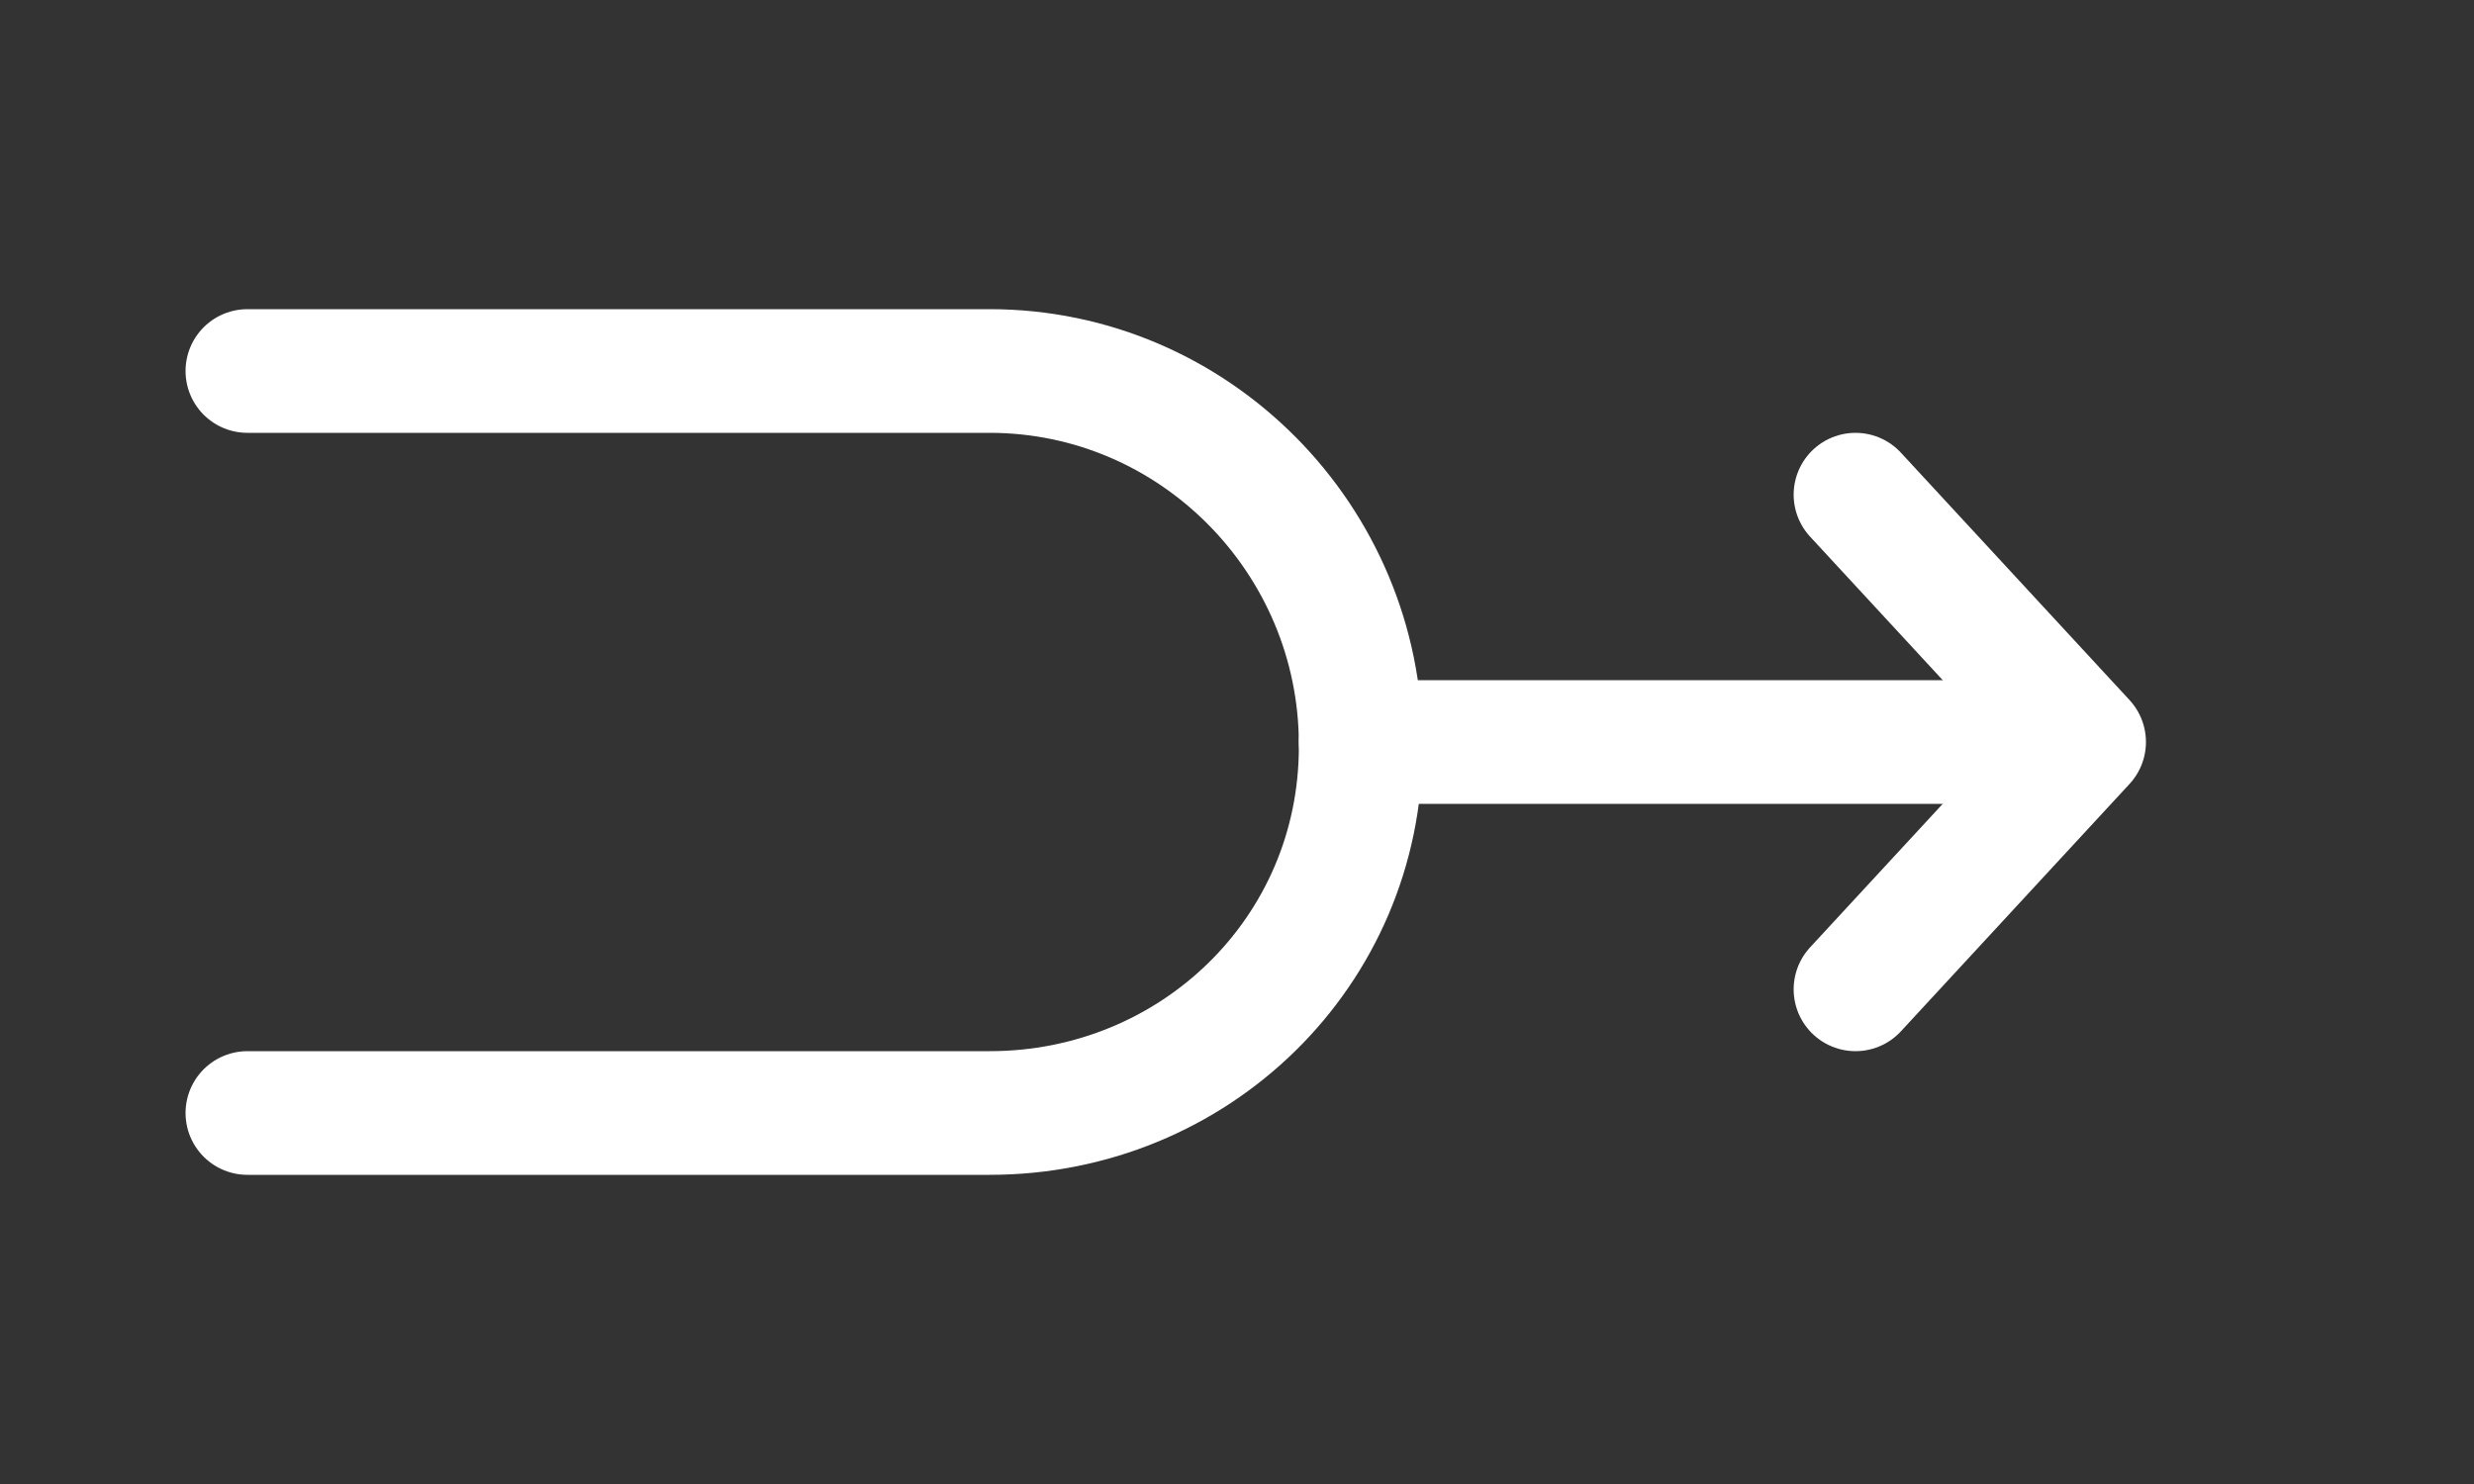 <?xml version="1.0" encoding="UTF-8"?>
<svg width="20px" height="12px" viewBox="0 0 20 12" version="1.1" xmlns="http://www.w3.org/2000/svg" xmlns:xlink="http://www.w3.org/1999/xlink">
    <rect x="0" y="0" width="20" height="12" fill="#333333" stroke="none"/>
    <!-- Generator: Sketch 49.3 (51167) - http://www.bohemiancoding.com/sketch -->
    <title>icon/branch/merge</title>
    <desc>Created with Sketch.</desc>
    <defs></defs>
    <g id="icon/branch/merge" stroke="none" stroke-width="1" fill="none" fill-rule="evenodd" stroke-linecap="round">
        <g id="Group" transform="translate(2, 3)" stroke="#FFFFFF">
            <path d="M9,0 L3,1.77635684e-15 C1.343,1.77635684e-15 0,1.304 0,2.961 L0,2.98 C0,4.637 1.343,6 3,6 L9,6" id="Shape" stroke-linejoin="round" transform="translate(4.5, 3) rotate(-180) translate(-4.5, -3) "></path>
            <path d="M9,3 L14,3" id="Line"></path>
            <polyline id="Shape" stroke-linejoin="round" points="13 1 14.848 3 13 5"></polyline>
        </g>
    </g>
</svg>